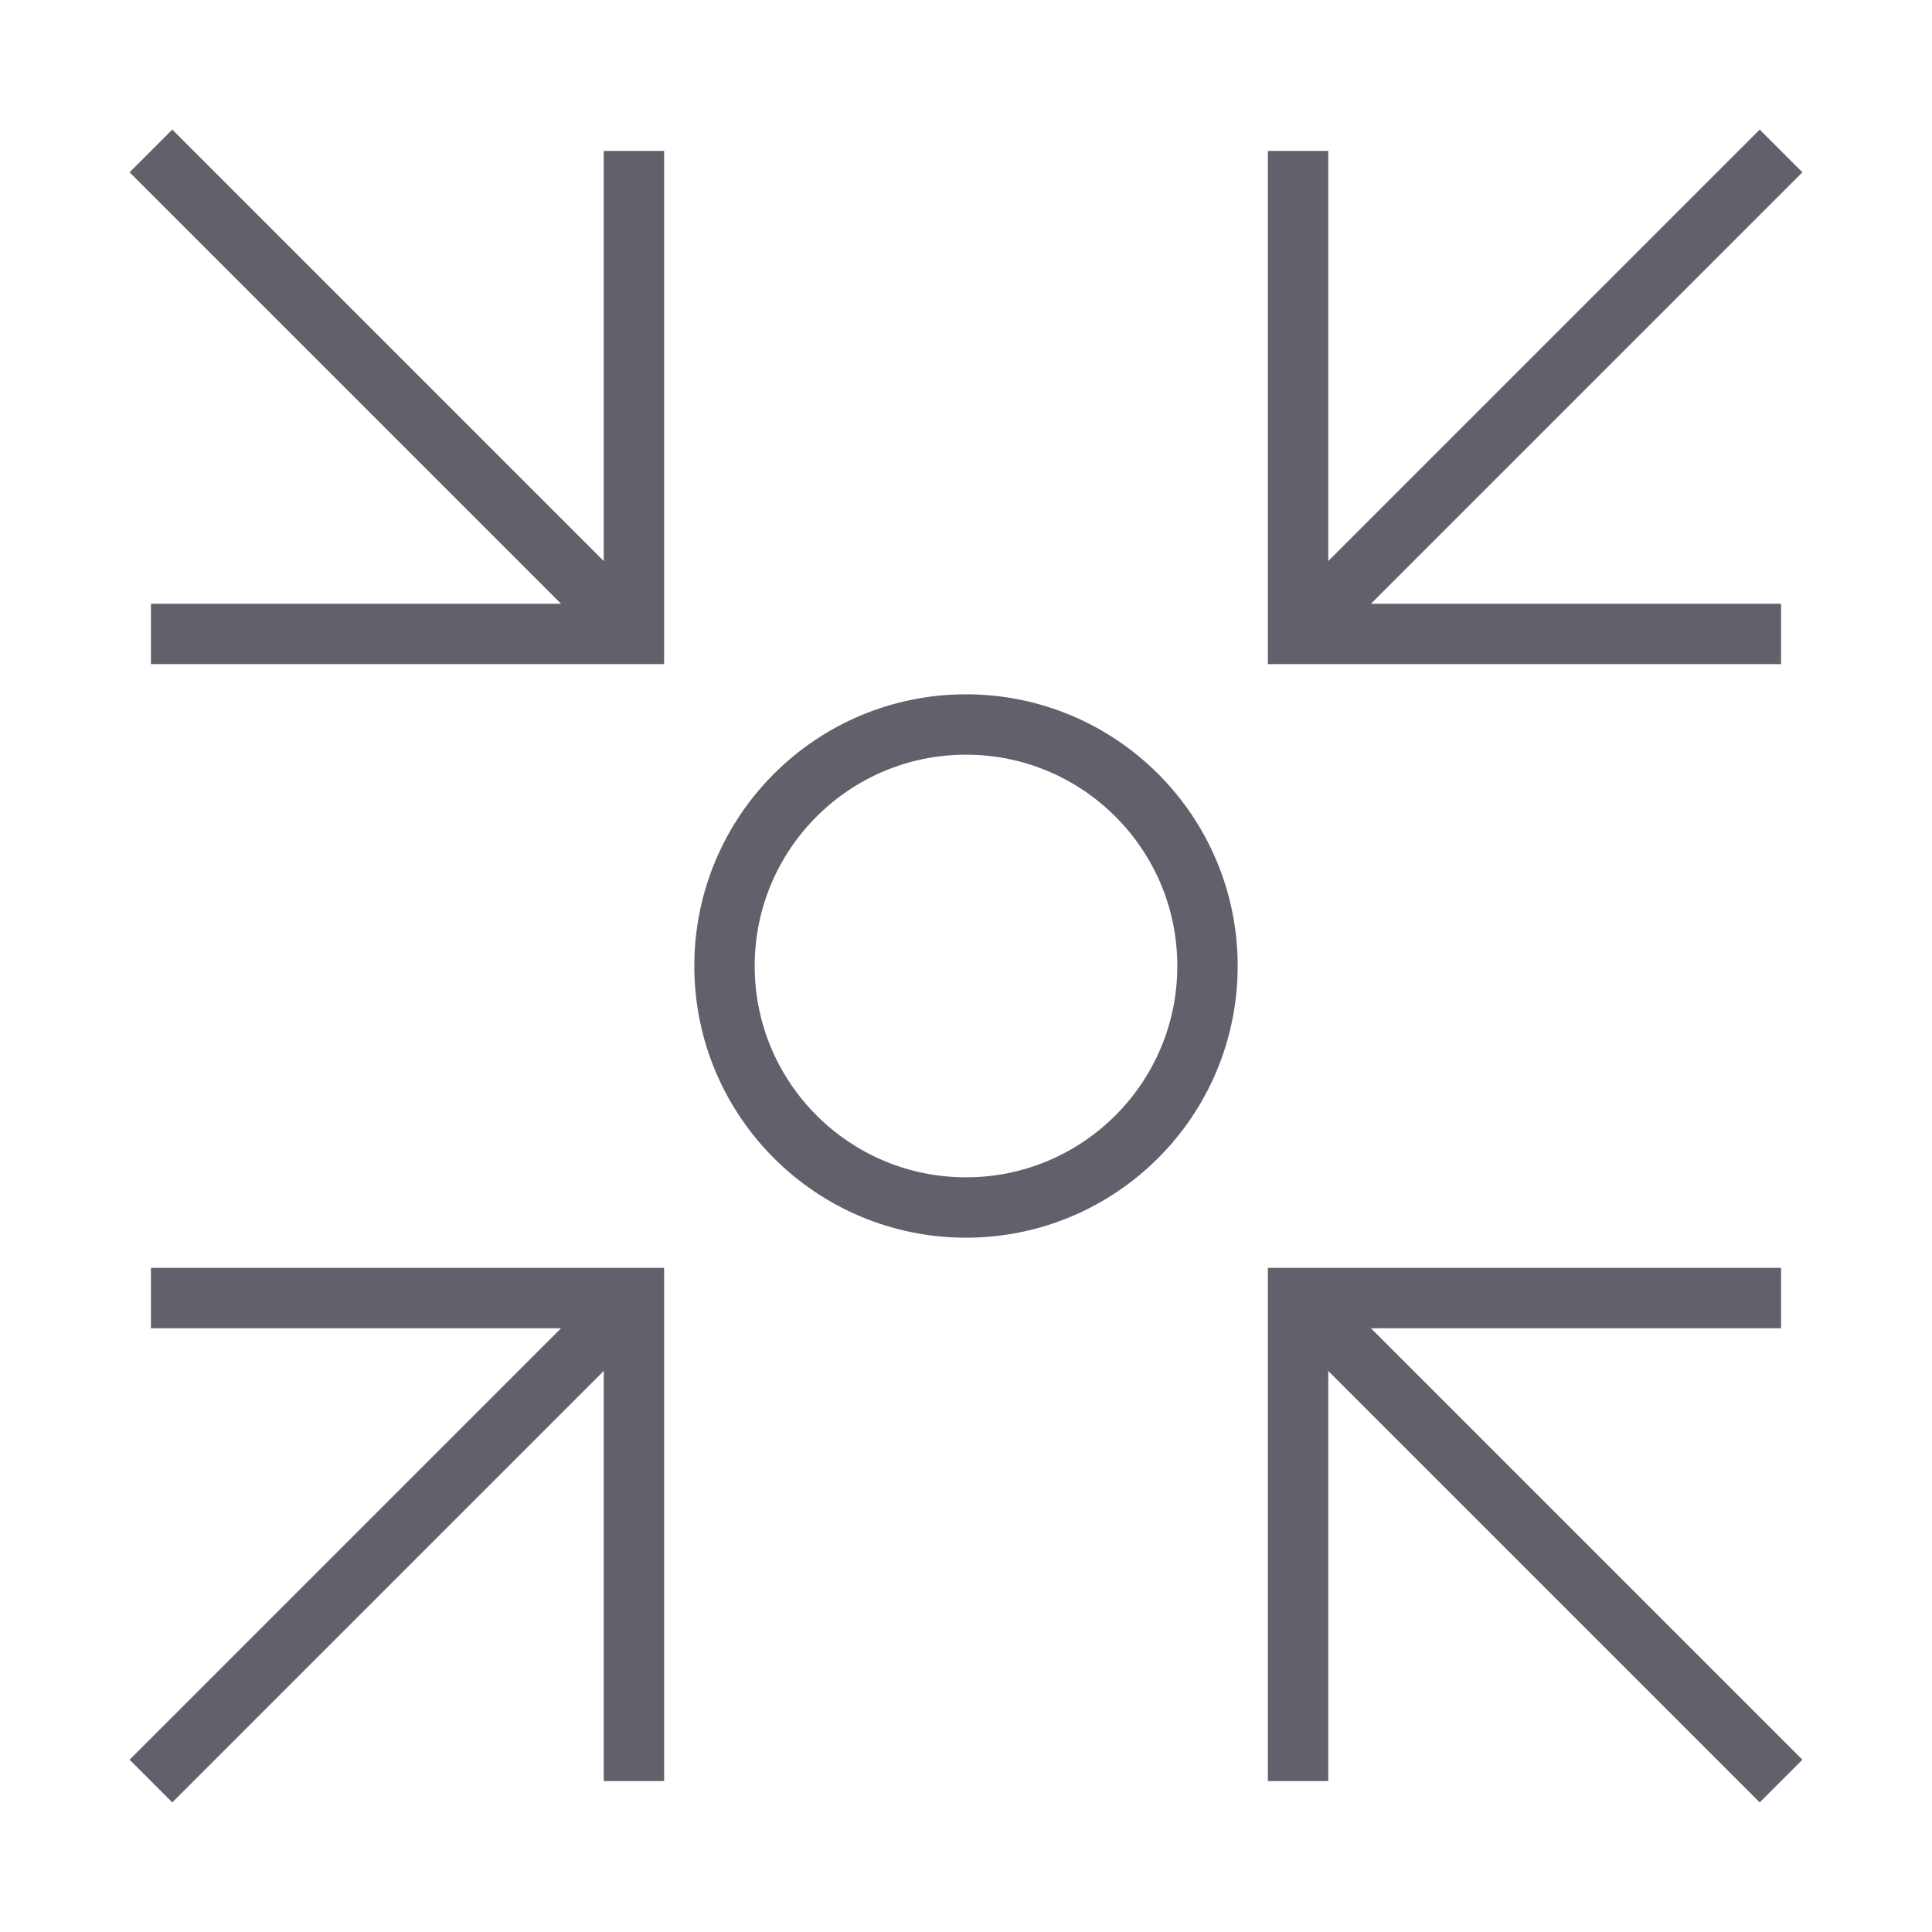 <svg xmlns="http://www.w3.org/2000/svg" height="24" width="24" viewBox="0 0 64 64"><line data-cap="butt" x1="5" y1="5" x2="21" y2="21" fill="none" stroke="#61616b" stroke-width="2"></line><polyline points="5 21 21 21 21 5" fill="none" stroke="#61616b" stroke-width="2"></polyline><line data-cap="butt" x1="59" y1="5" x2="43" y2="21" fill="none" stroke="#61616b" stroke-width="2"></line><polyline points="43 5 43 21 59 21" fill="none" stroke="#61616b" stroke-width="2"></polyline><line data-cap="butt" x1="59" y1="59" x2="43" y2="43" fill="none" stroke="#61616b" stroke-width="2"></line><polyline points="59 43 43 43 43 59" fill="none" stroke="#61616b" stroke-width="2"></polyline><line data-cap="butt" x1="5" y1="59" x2="21" y2="43" fill="none" stroke="#61616b" stroke-width="2"></line><polyline points="21 59 21 43 5 43" fill="none" stroke="#61616b" stroke-width="2"></polyline><circle data-color="color-2" cx="32" cy="32" r="8" fill="none" stroke="#61616b" stroke-width="2"></circle></svg>